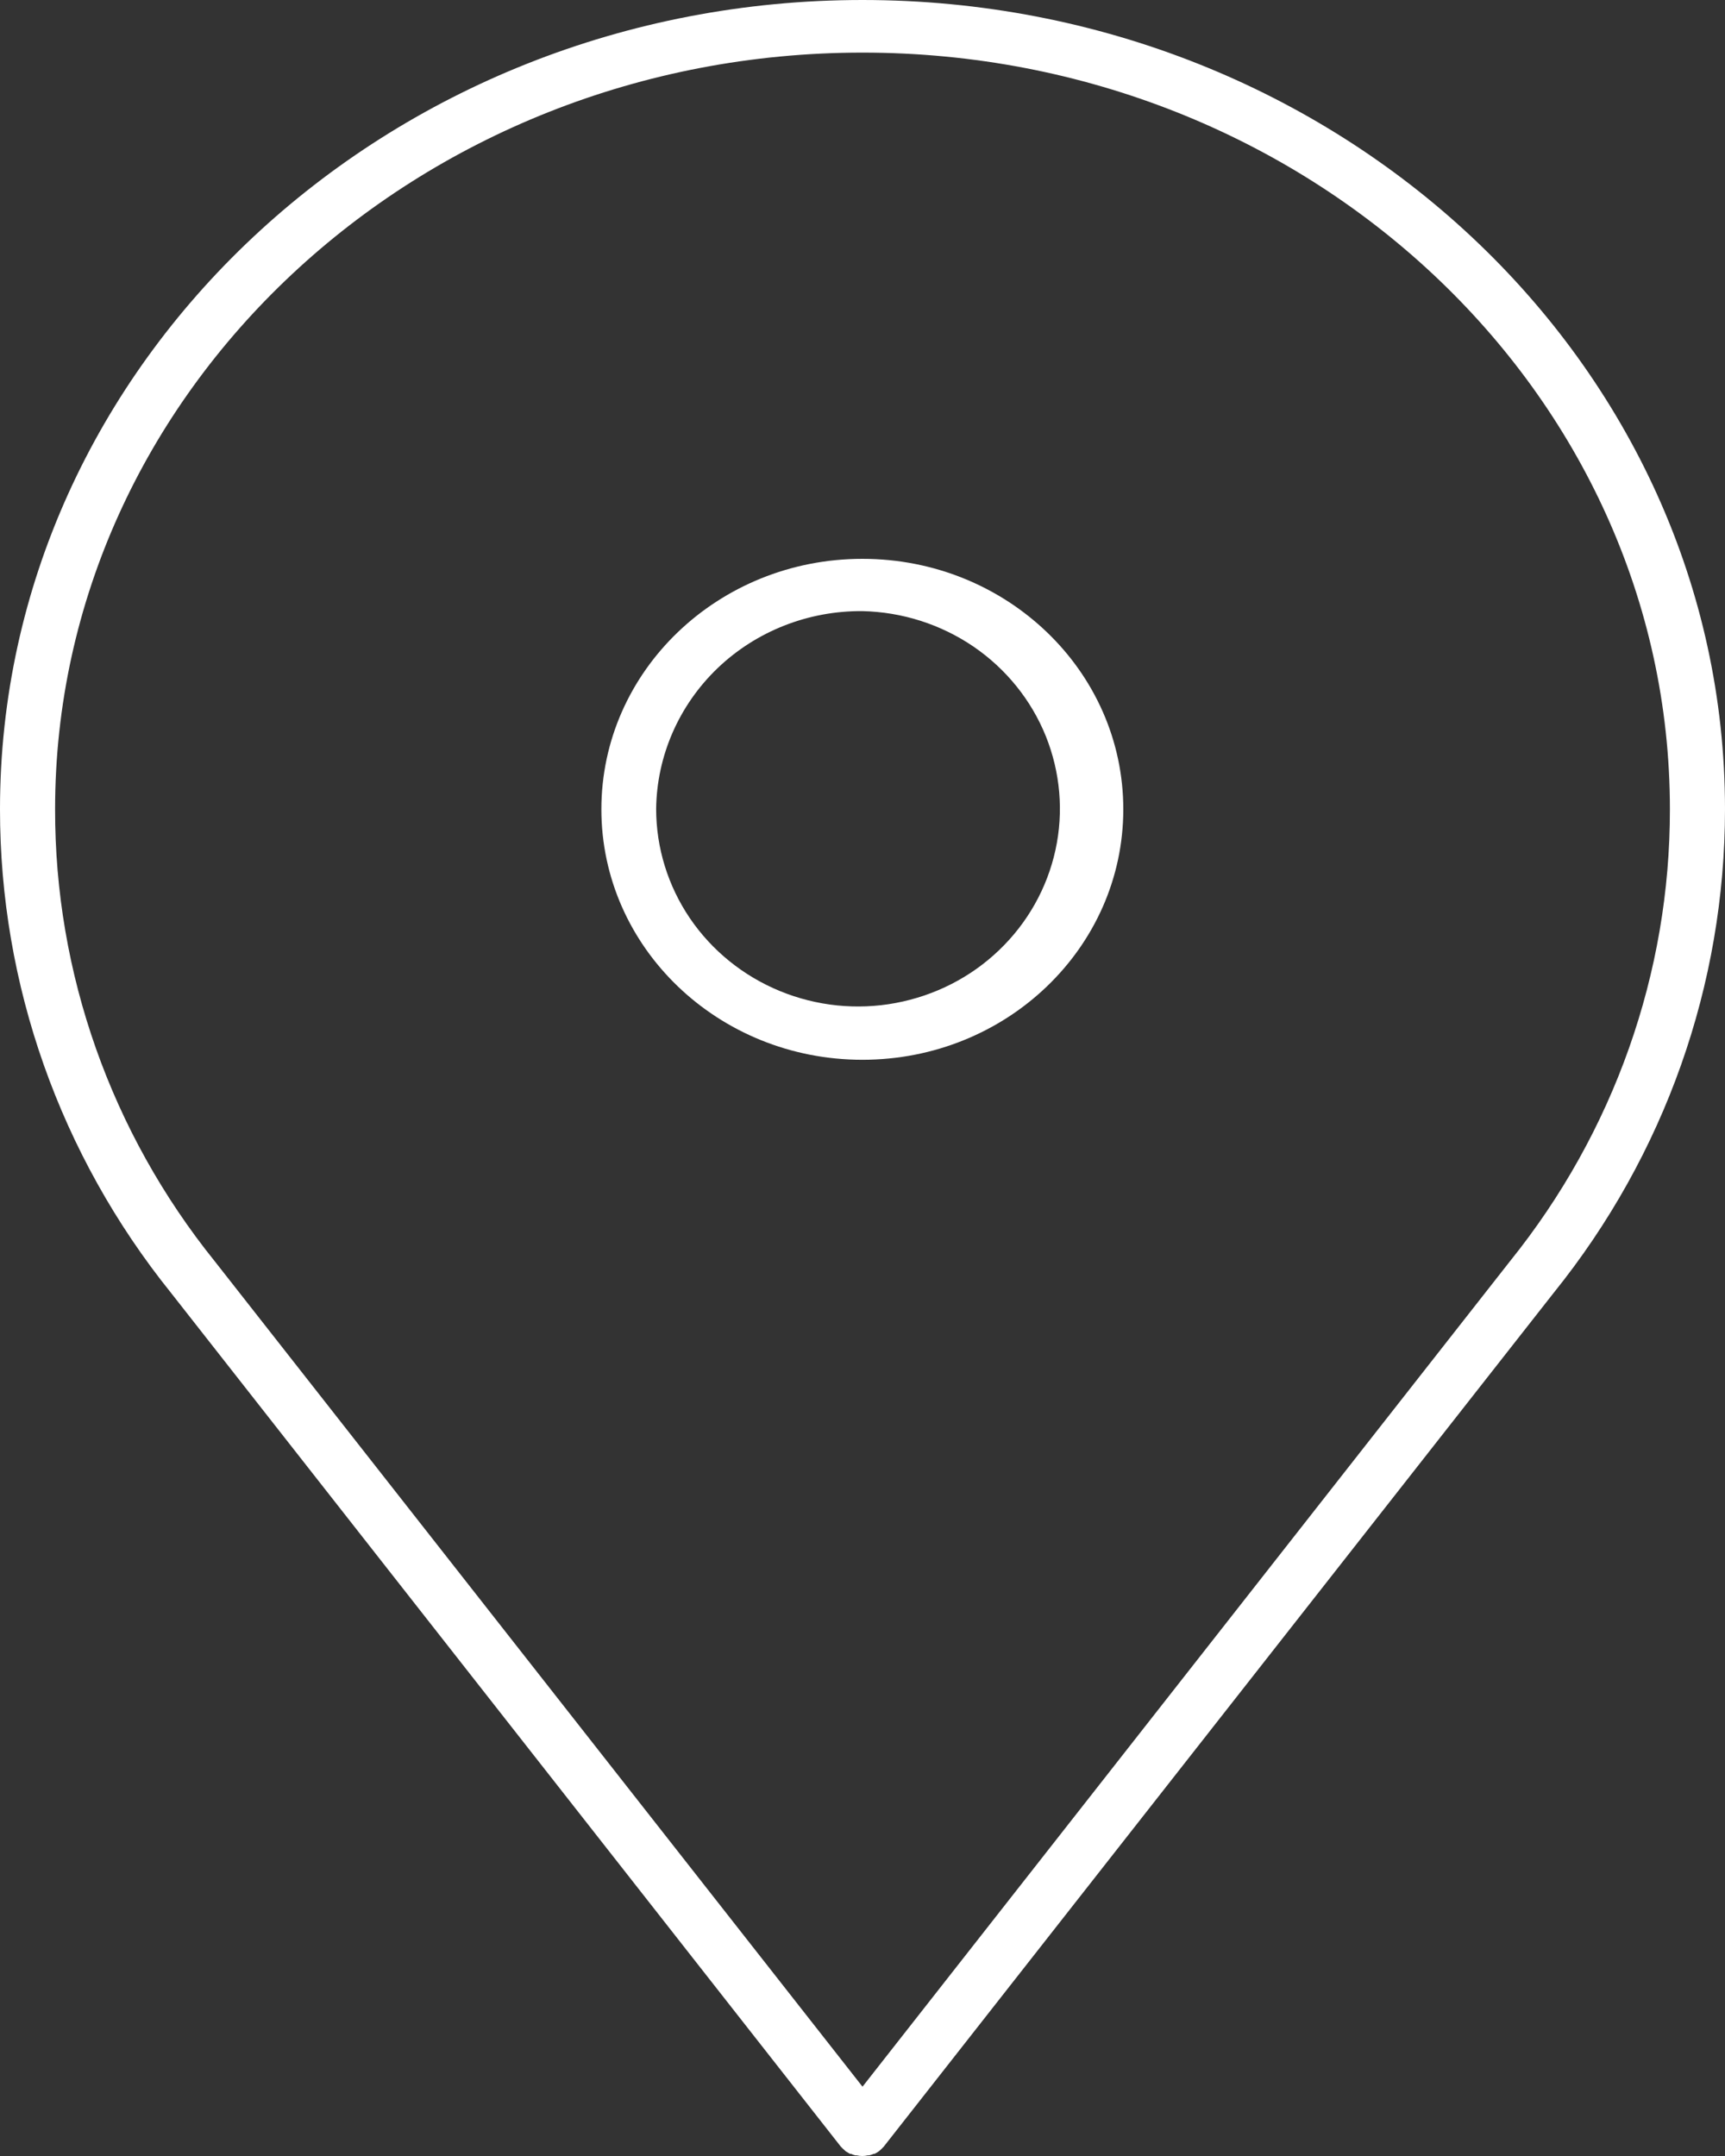 <svg width="20" height="25" viewBox="0 0 16 20" fill="white" xmlns="http://www.w3.org/2000/svg">
            <rect x="0" y="0" width="16" height="20" fill="#333333" stroke="none"/>
            <path d="M16 7.506C16 3.368 12.411 0 8 0C3.589 0 2.71698e-06 3.368 2.71698e-06 7.506C-0.001 9.134 0.557 10.714 1.586 11.993V11.993L7.798 19.912C7.8 19.914 7.802 19.916 7.804 19.918C7.812 19.927 7.821 19.936 7.831 19.944L7.845 19.957C7.858 19.965 7.871 19.973 7.884 19.98H7.894C7.907 19.986 7.92 19.991 7.934 19.994H7.947C7.964 19.998 7.981 20 7.998 20V20C8.015 20 8.033 19.998 8.049 19.994H8.062C8.076 19.991 8.09 19.986 8.103 19.98H8.112C8.126 19.973 8.139 19.965 8.151 19.957V19.957L8.166 19.944C8.175 19.936 8.184 19.927 8.192 19.918C8.195 19.916 8.197 19.914 8.198 19.912L14.411 11.993C15.441 10.715 16 9.134 16 7.506V7.506ZM8 0.488C12.131 0.488 15.489 3.636 15.489 7.506C15.491 9.027 14.968 10.504 14.007 11.698V11.698L8 19.357L1.991 11.699C1.03 10.505 0.508 9.027 0.511 7.506C0.511 3.636 3.869 0.488 8 0.488Z" fill="white"/>
            <path d="M7.999 9.831C9.336 9.831 10.419 8.791 10.419 7.507C10.419 6.224 9.336 5.184 7.999 5.184C6.662 5.184 5.578 6.224 5.578 7.507C5.578 8.79 6.662 9.831 7.999 9.831ZM7.999 5.669C8.367 5.677 8.725 5.791 9.028 5.997C9.33 6.203 9.564 6.492 9.7 6.828C9.835 7.164 9.867 7.531 9.79 7.884C9.713 8.237 9.532 8.56 9.268 8.813C9.005 9.066 8.671 9.236 8.309 9.304C7.947 9.372 7.573 9.333 7.233 9.193C6.893 9.053 6.603 8.818 6.399 8.518C6.195 8.217 6.086 7.864 6.086 7.503C6.092 7.012 6.297 6.543 6.655 6.199C7.014 5.855 7.497 5.665 7.999 5.669V5.669Z" fill="white"/>
</svg>
